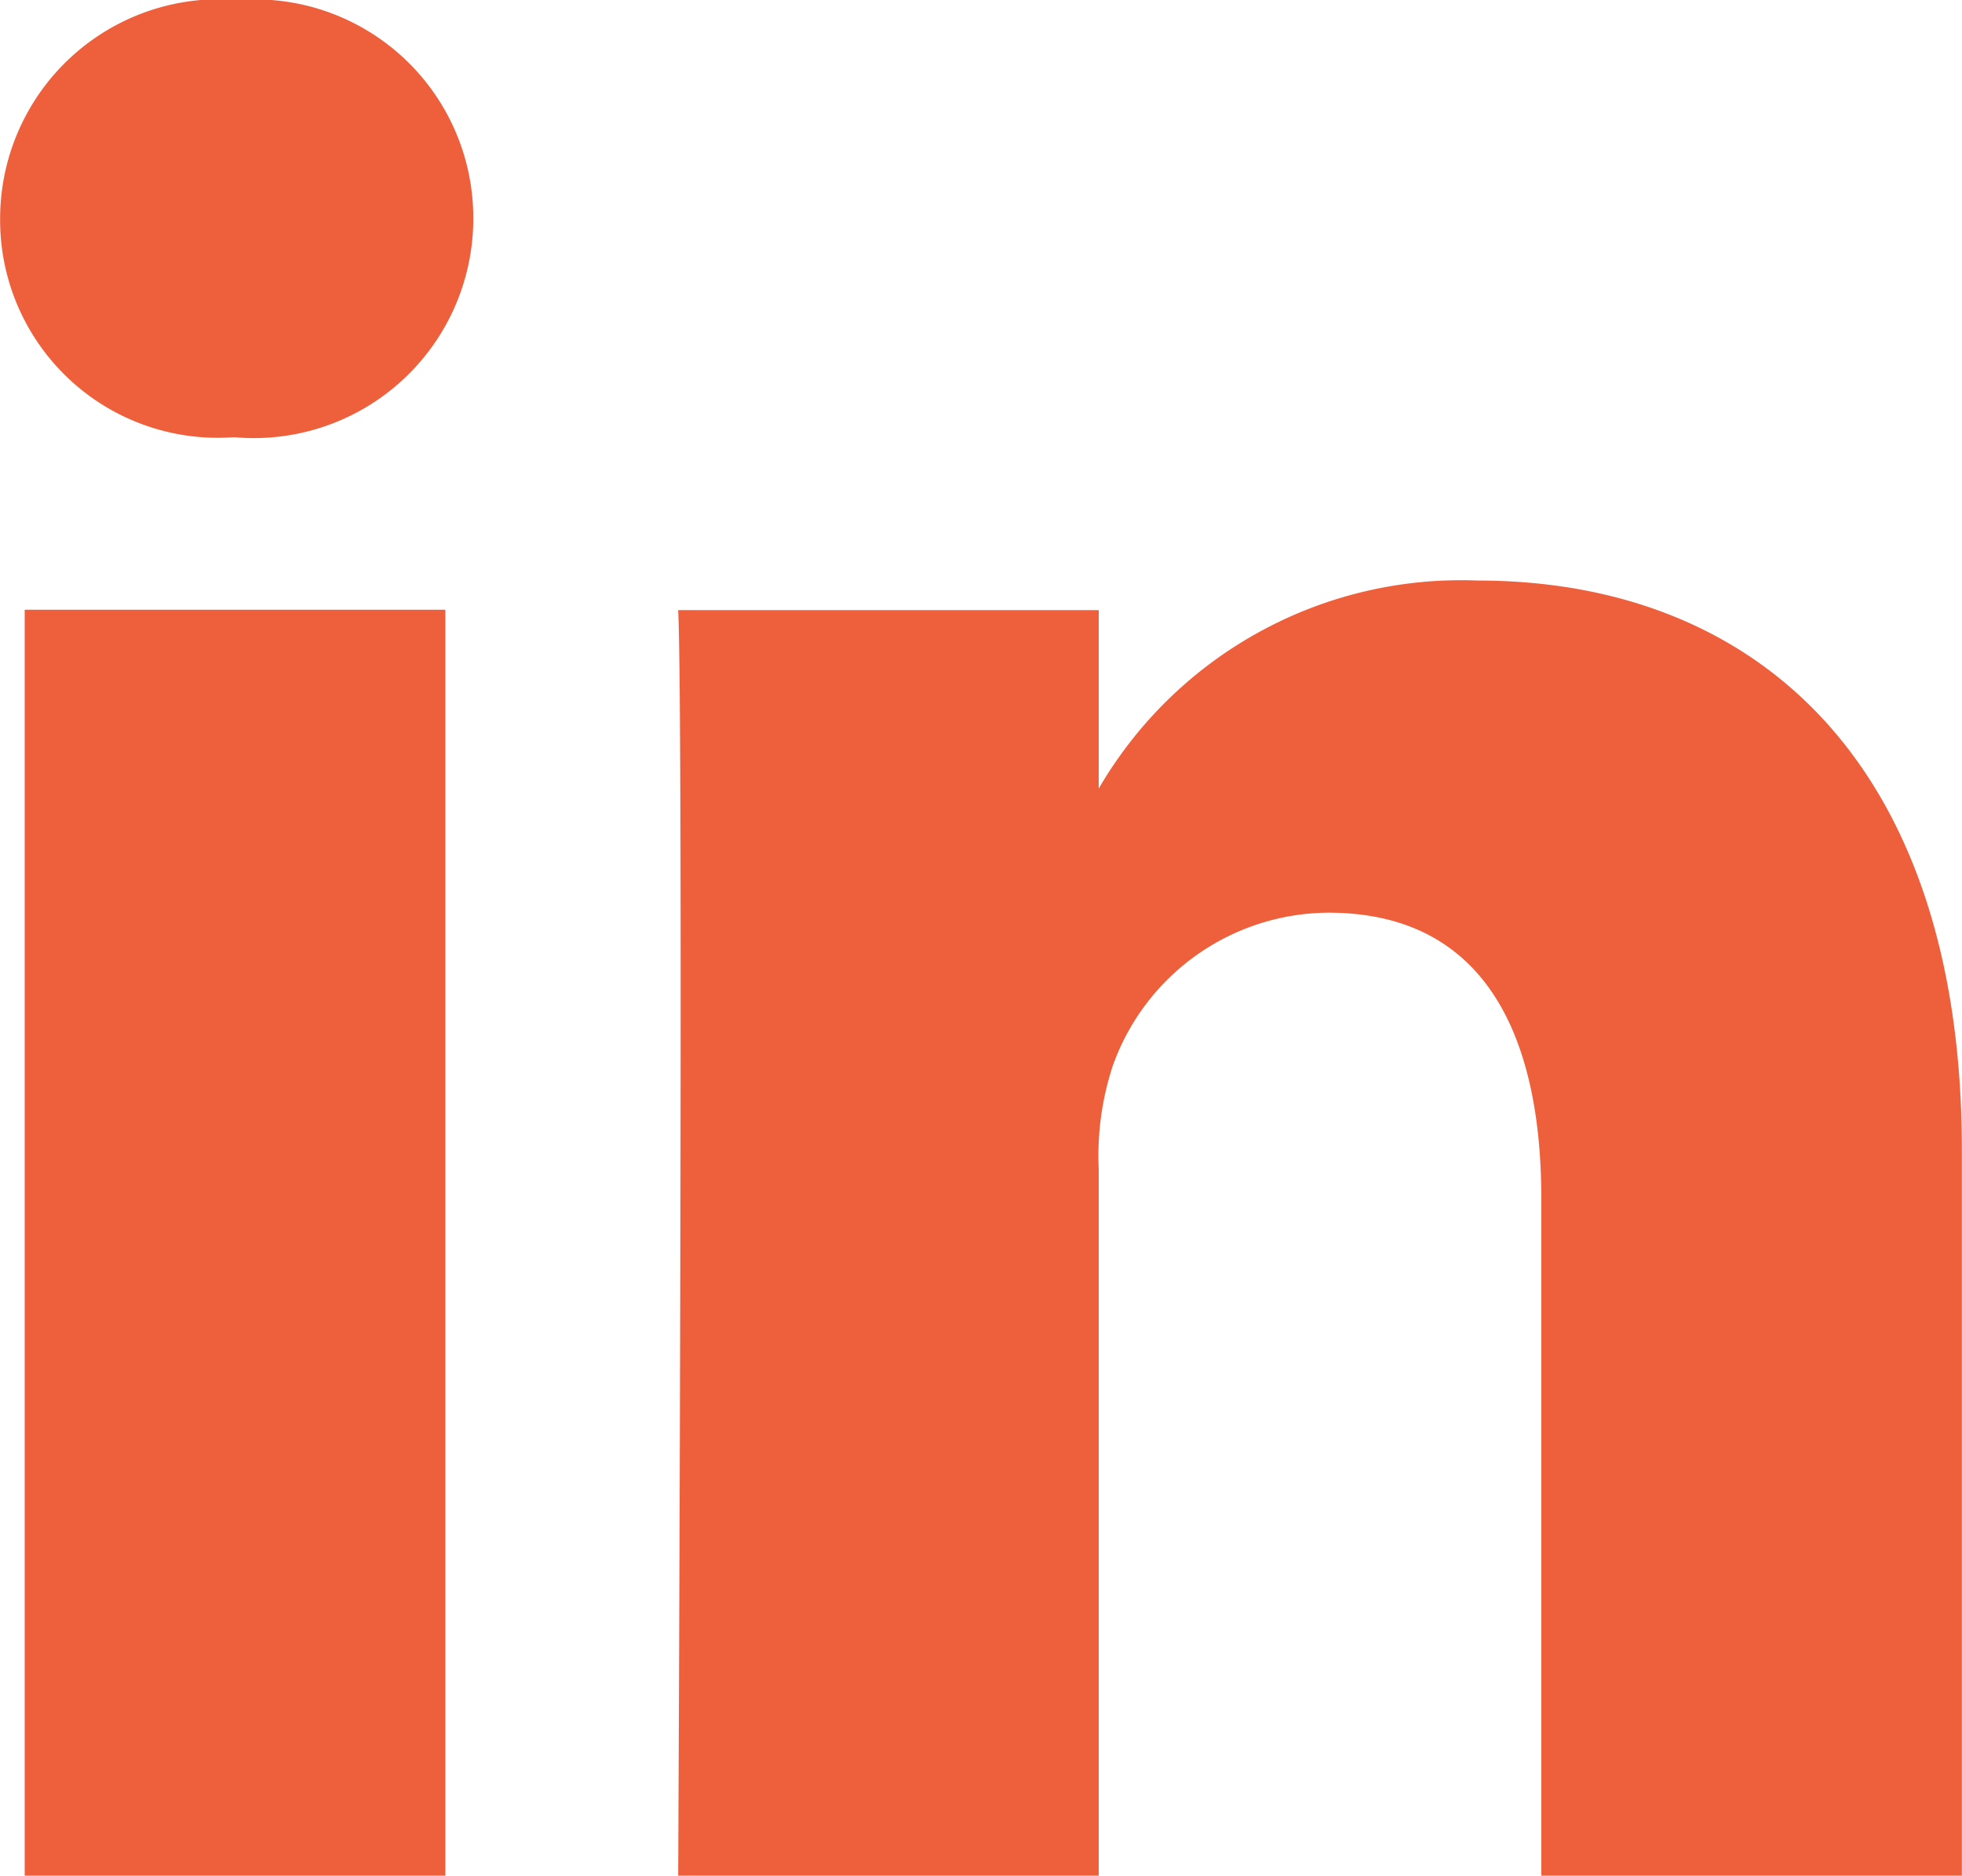 <svg id="logo_linkedin" xmlns="http://www.w3.org/2000/svg" width="15.657" height="14.965" viewBox="0 0 15.657 14.965">
  <path id="Path_5616" data-name="Path 5616" d="M1348.057-105.064v-10.1H1344.7v10.1Zm-1.677-11.476a1.751,1.751,0,0,0,1.9-1.744,1.744,1.744,0,0,0-1.876-1.745,1.751,1.751,0,0,0-1.9,1.745,1.737,1.737,0,0,0,1.855,1.744Zm3.535,11.476h3.356V-110.7a2.3,2.3,0,0,1,.11-.819,1.837,1.837,0,0,1,1.722-1.228c1.214,0,1.7.927,1.7,2.284v5.4h3.356v-5.79c0-3.1-1.656-4.544-3.864-4.544a3.345,3.345,0,0,0-3.047,1.7h.023v-1.464h-3.356c.044.948,0,10.1,0,10.1Z" transform="translate(-1344.503 120.029)" fill="#ee5f3b"/>
</svg>
